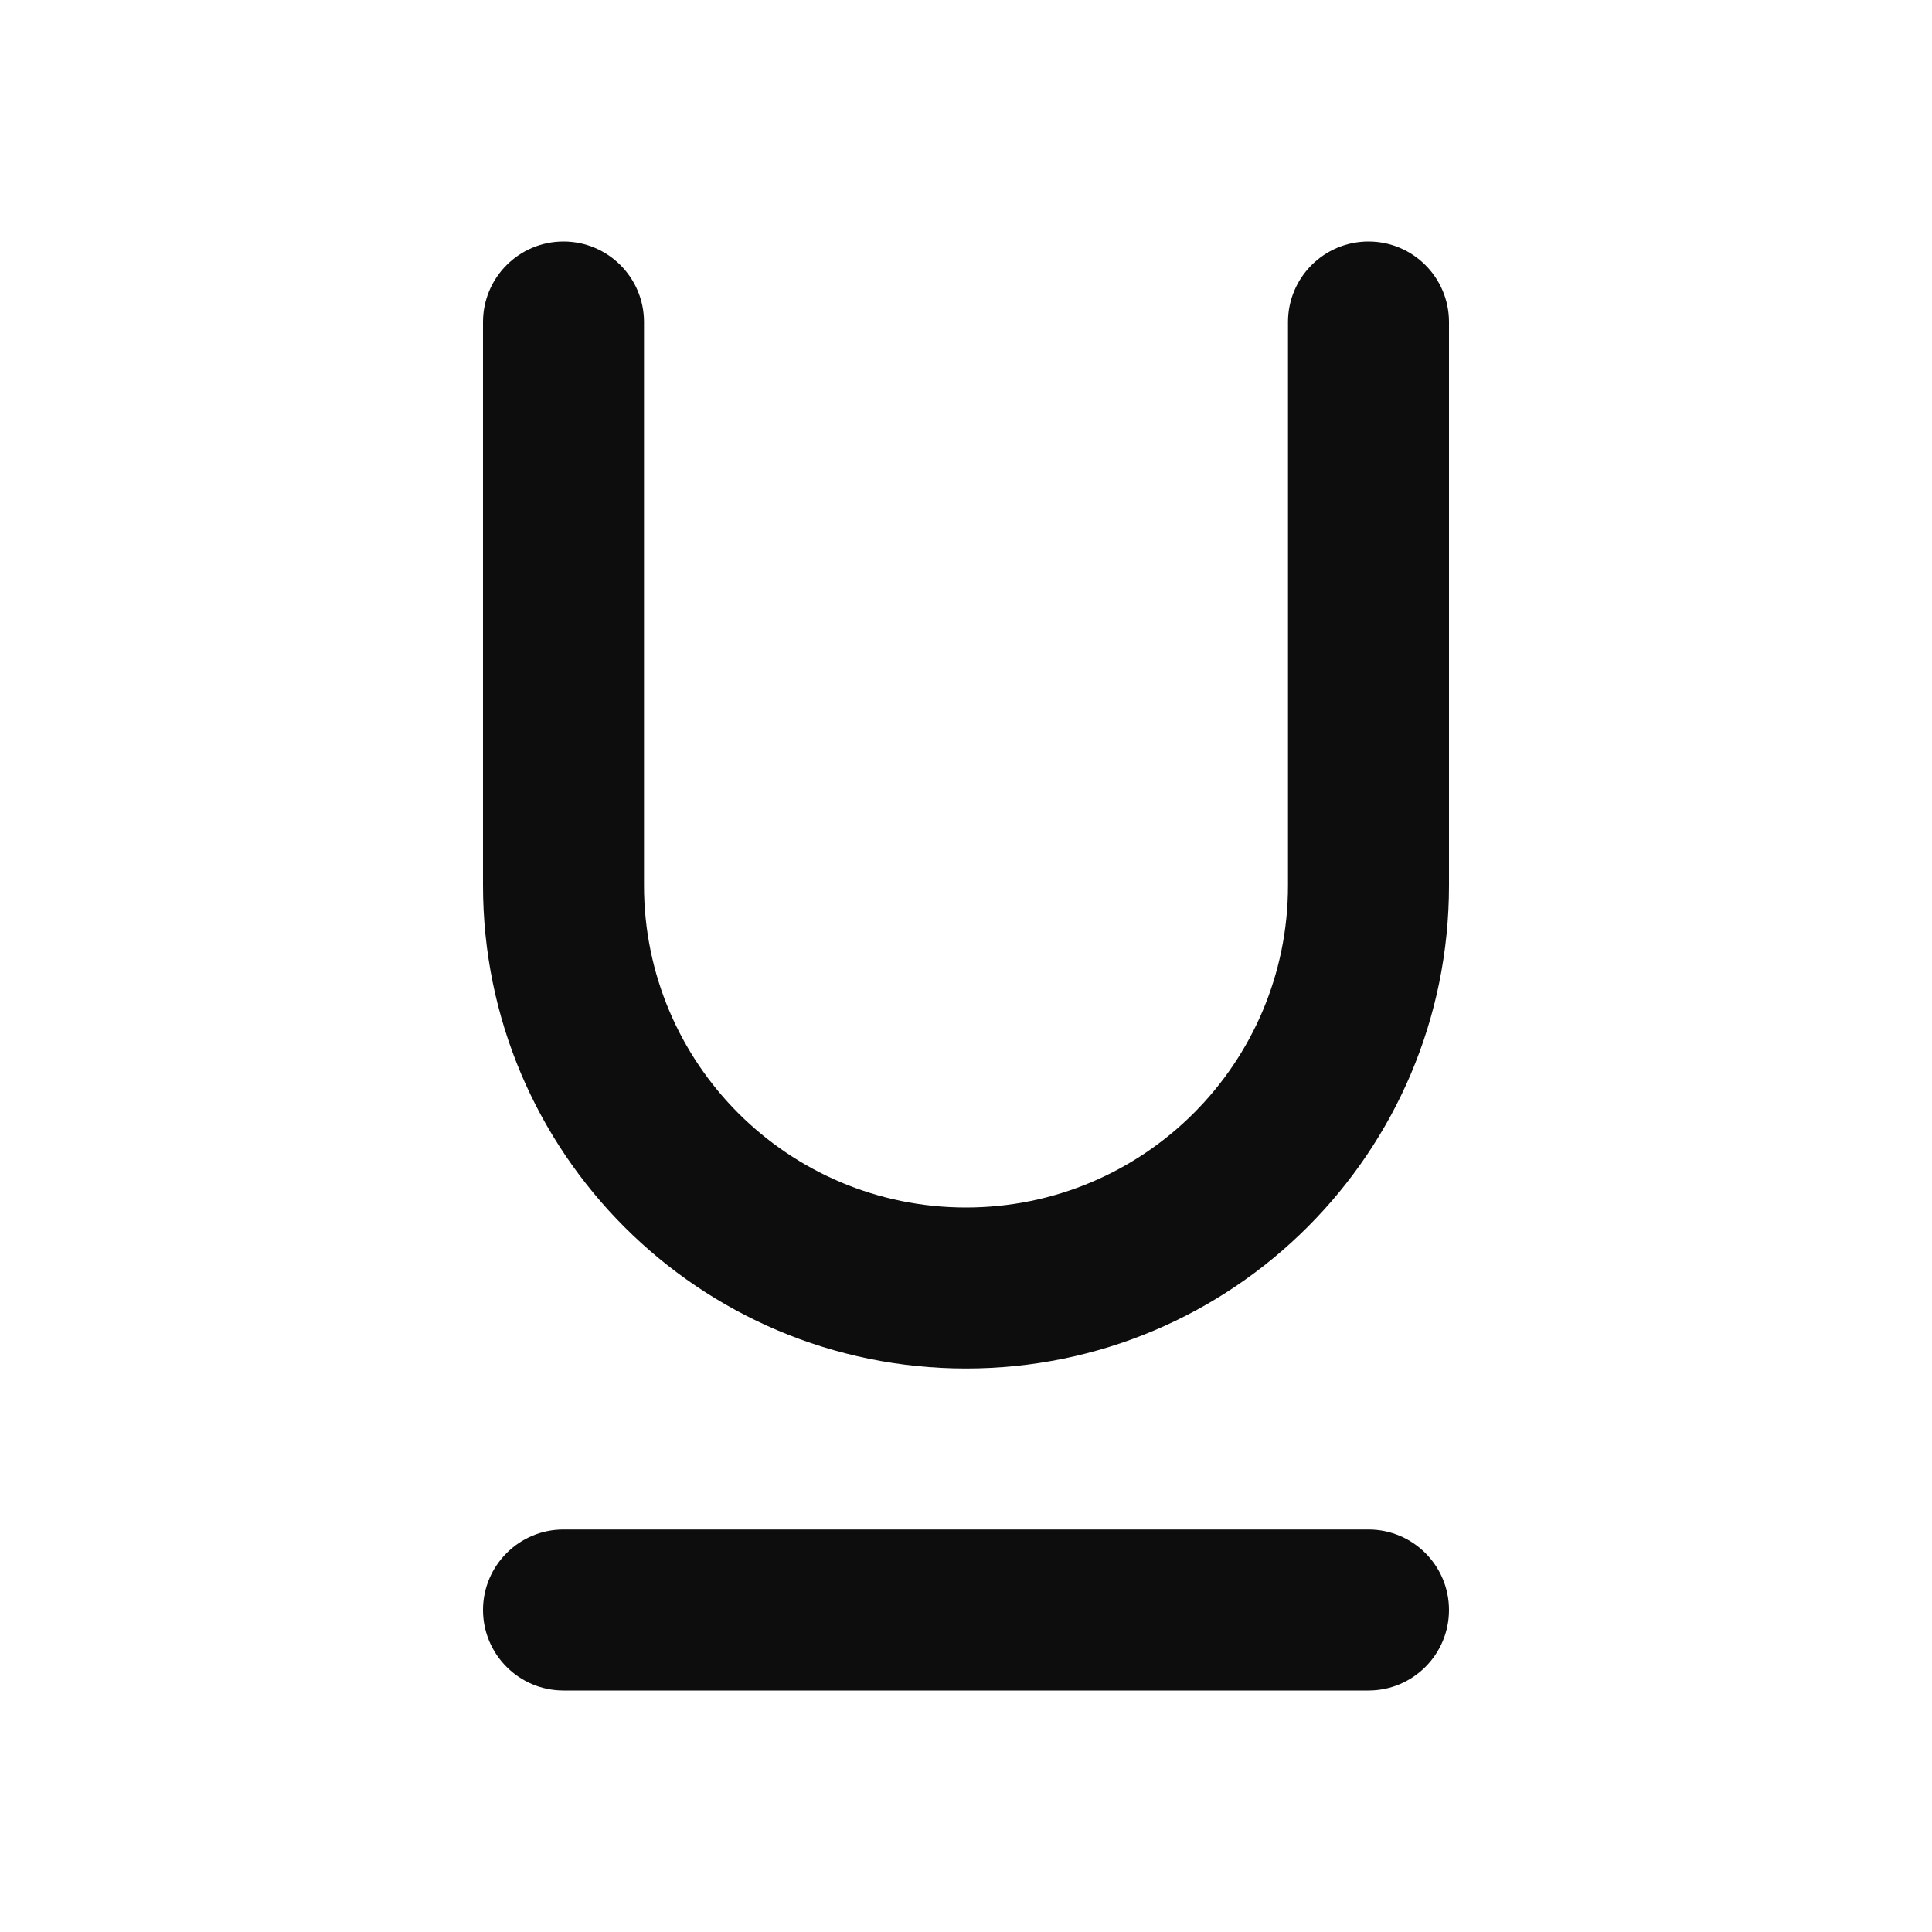 <svg width="24" height="24" viewBox="0 0 24 24" fill="none" xmlns="http://www.w3.org/2000/svg">
<path d="M18 4C18 3.448 17.552 3 17 3C16.448 3 16 3.448 16 4V11C16 13.209 14.209 15 12 15C9.791 15 8 13.209 8 11L8 4C8 3.448 7.552 3 7 3C6.448 3 6 3.448 6 4V11C6 14.314 8.686 17 12 17C15.314 17 18 14.314 18 11V4ZM7 19C6.448 19 6 19.448 6 20C6 20.552 6.448 21 7 21H17C17.552 21 18 20.552 18 20C18 19.448 17.552 19 17 19H7Z" fill="#0D0D0D"/>
</svg>
